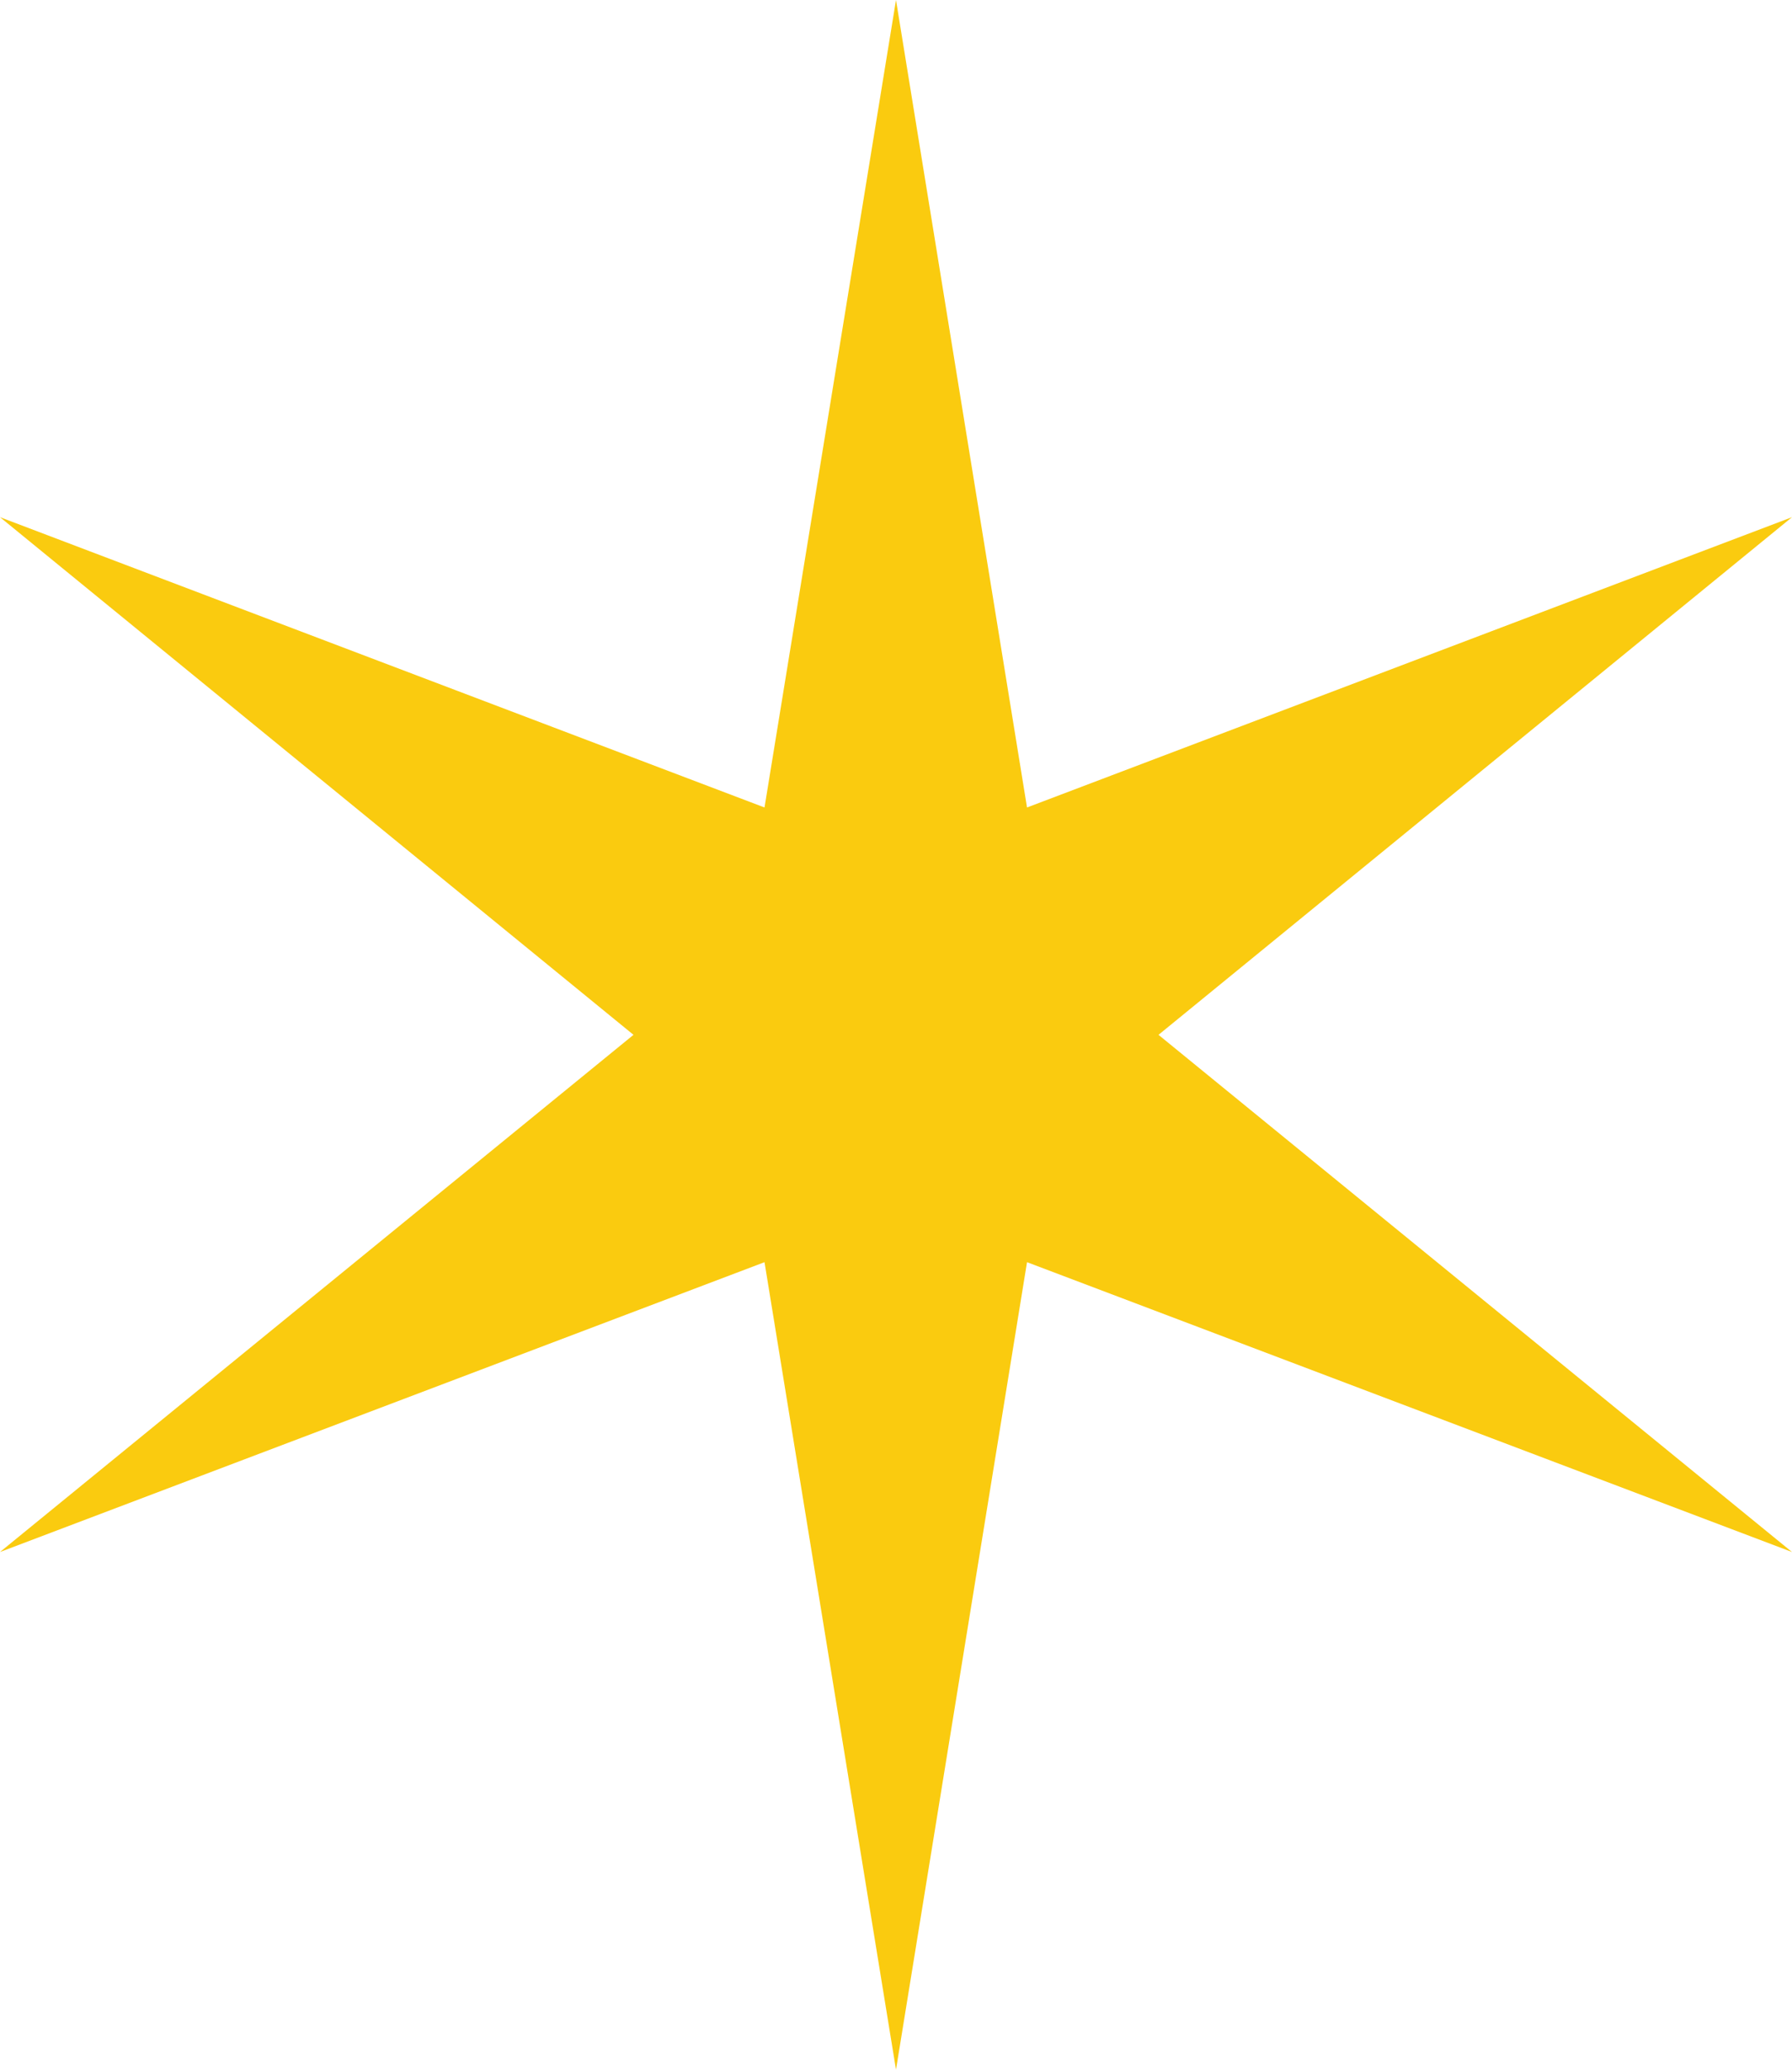 <?xml version="1.0" encoding="UTF-8"?>
<svg id="Layer_2" xmlns="http://www.w3.org/2000/svg" viewBox="0 0 38.16 44.06">
  <defs>
    <style>
      .cls-1 {
        fill: #facb0f;
      }
    </style>
  </defs>
  <g id="Layer_1-2" data-name="Layer_1">
    <polygon class="cls-1" points="19.08 44.06 16.28 26.87 0 33.04 13.49 22.03 0 11.01 16.28 17.19 19.08 0 21.87 17.19 38.16 11.01 24.67 22.03 38.16 33.04 21.87 26.87 19.08 44.06"/>
  </g>
</svg>